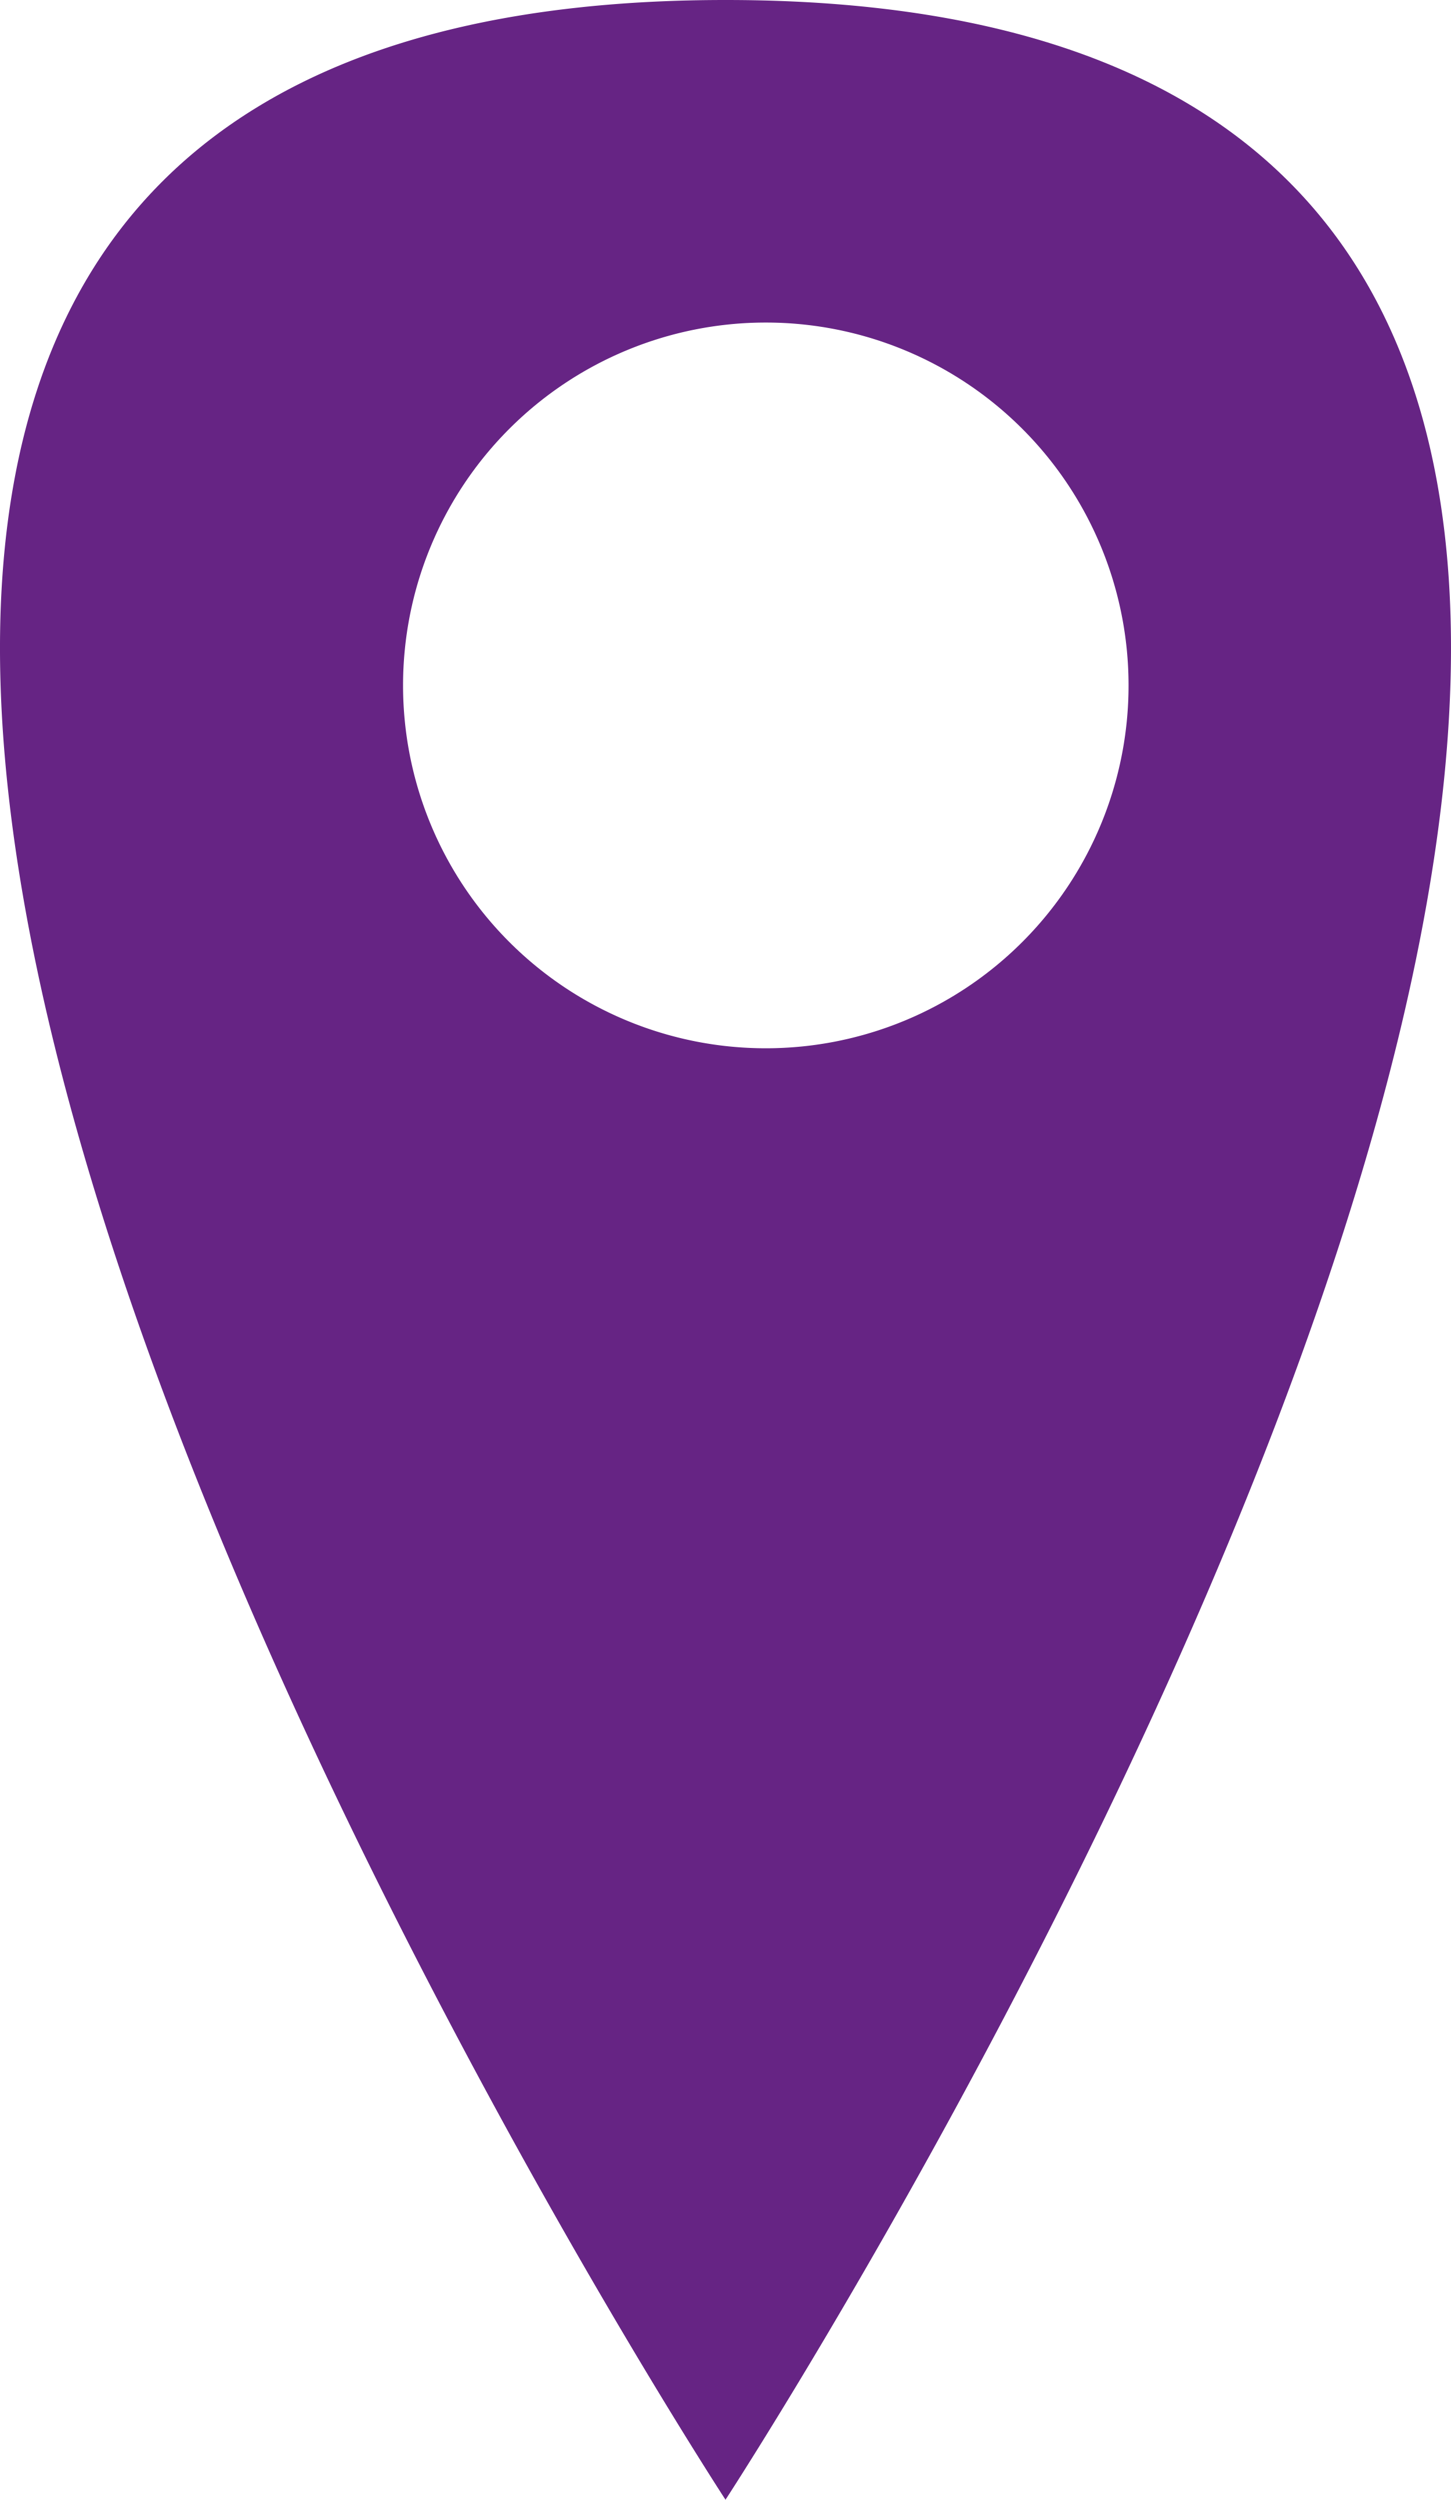 <svg width="18" height="31" viewBox="0 0 18 31" xmlns="http://www.w3.org/2000/svg"><path d="M9 31S-11.25 0 9 0s0 31 0 31zm.5-18a4.5 4.5 0 1 0 0-9 4.5 4.5 0 0 0 0 9z" fill="#662484" fill-rule="evenodd"/></svg>